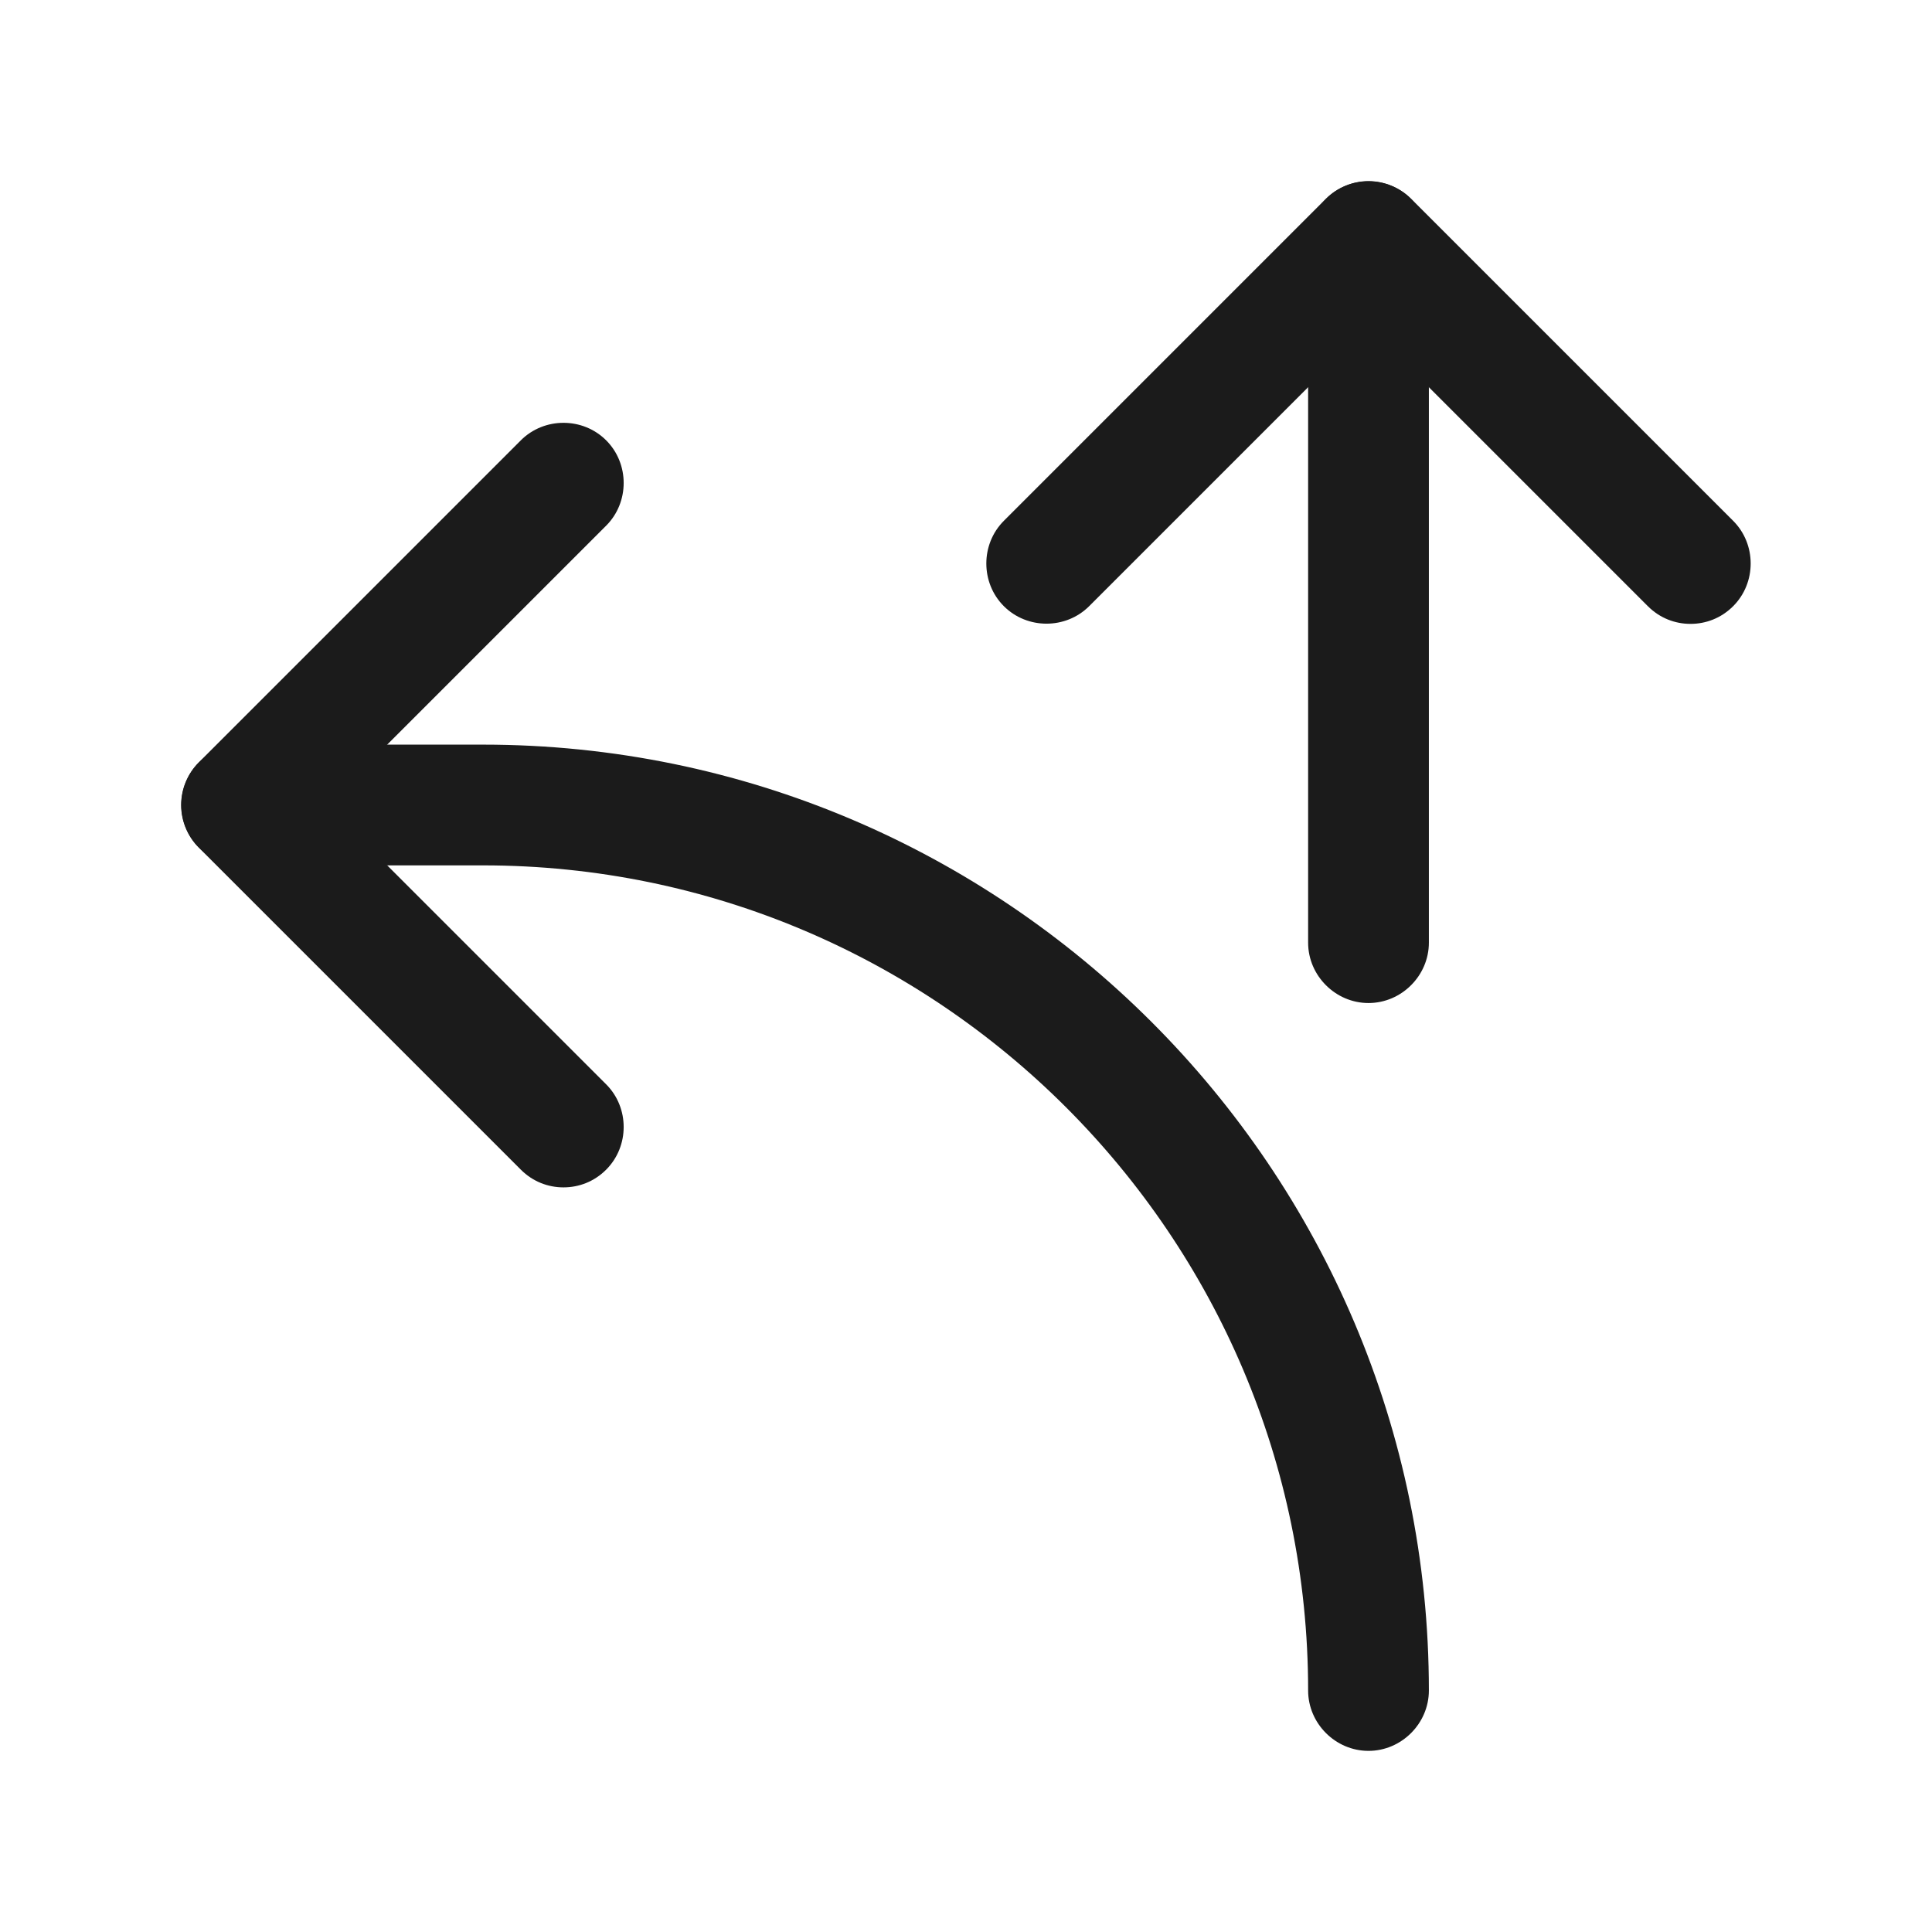 <svg xmlns="http://www.w3.org/2000/svg" id="Outlines" viewBox="0 0 24 24"><defs><style>.cls-1{fill:#1b1b1b;stroke-width:0}</style></defs><g id="reconnect"><path d="m17,12.46c-.41,0-.75-.34-.75-.75V3c0-.41.34-.75.75-.75s.75.34.75.75v8.71c0,.41-.34.75-.75.75Z" class="cls-1"/><path d="m21,7.75c-.19,0-.38-.07-.53-.22l-3.47-3.47-3.47,3.47c-.29.29-.77.29-1.06,0s-.29-.77,0-1.06l4-4c.29-.29.77-.29,1.06,0l4,4c.29.29.29.77,0,1.06-.15.15-.34.22-.53.22Z" class="cls-1"/><path d="m7,14.75c-.19,0-.38-.07-.53-.22l-4-4c-.29-.29-.29-.77,0-1.06l4-4c.29-.29.77-.29,1.06,0s.29.77,0,1.06l-3.47,3.47,3.47,3.47c.29.29.29.77,0,1.06-.15.15-.34.22-.53.22Z" class="cls-1"/><path d="m17,21.75c-.41,0-.75-.34-.75-.75,0-5.65-4.6-10.25-10.25-10.25h-3c-.41,0-.75-.34-.75-.75s.34-.75.75-.75h3c6.48,0,11.75,5.27,11.75,11.75,0,.41-.34.75-.75.75Z" class="cls-1"/></g></svg>